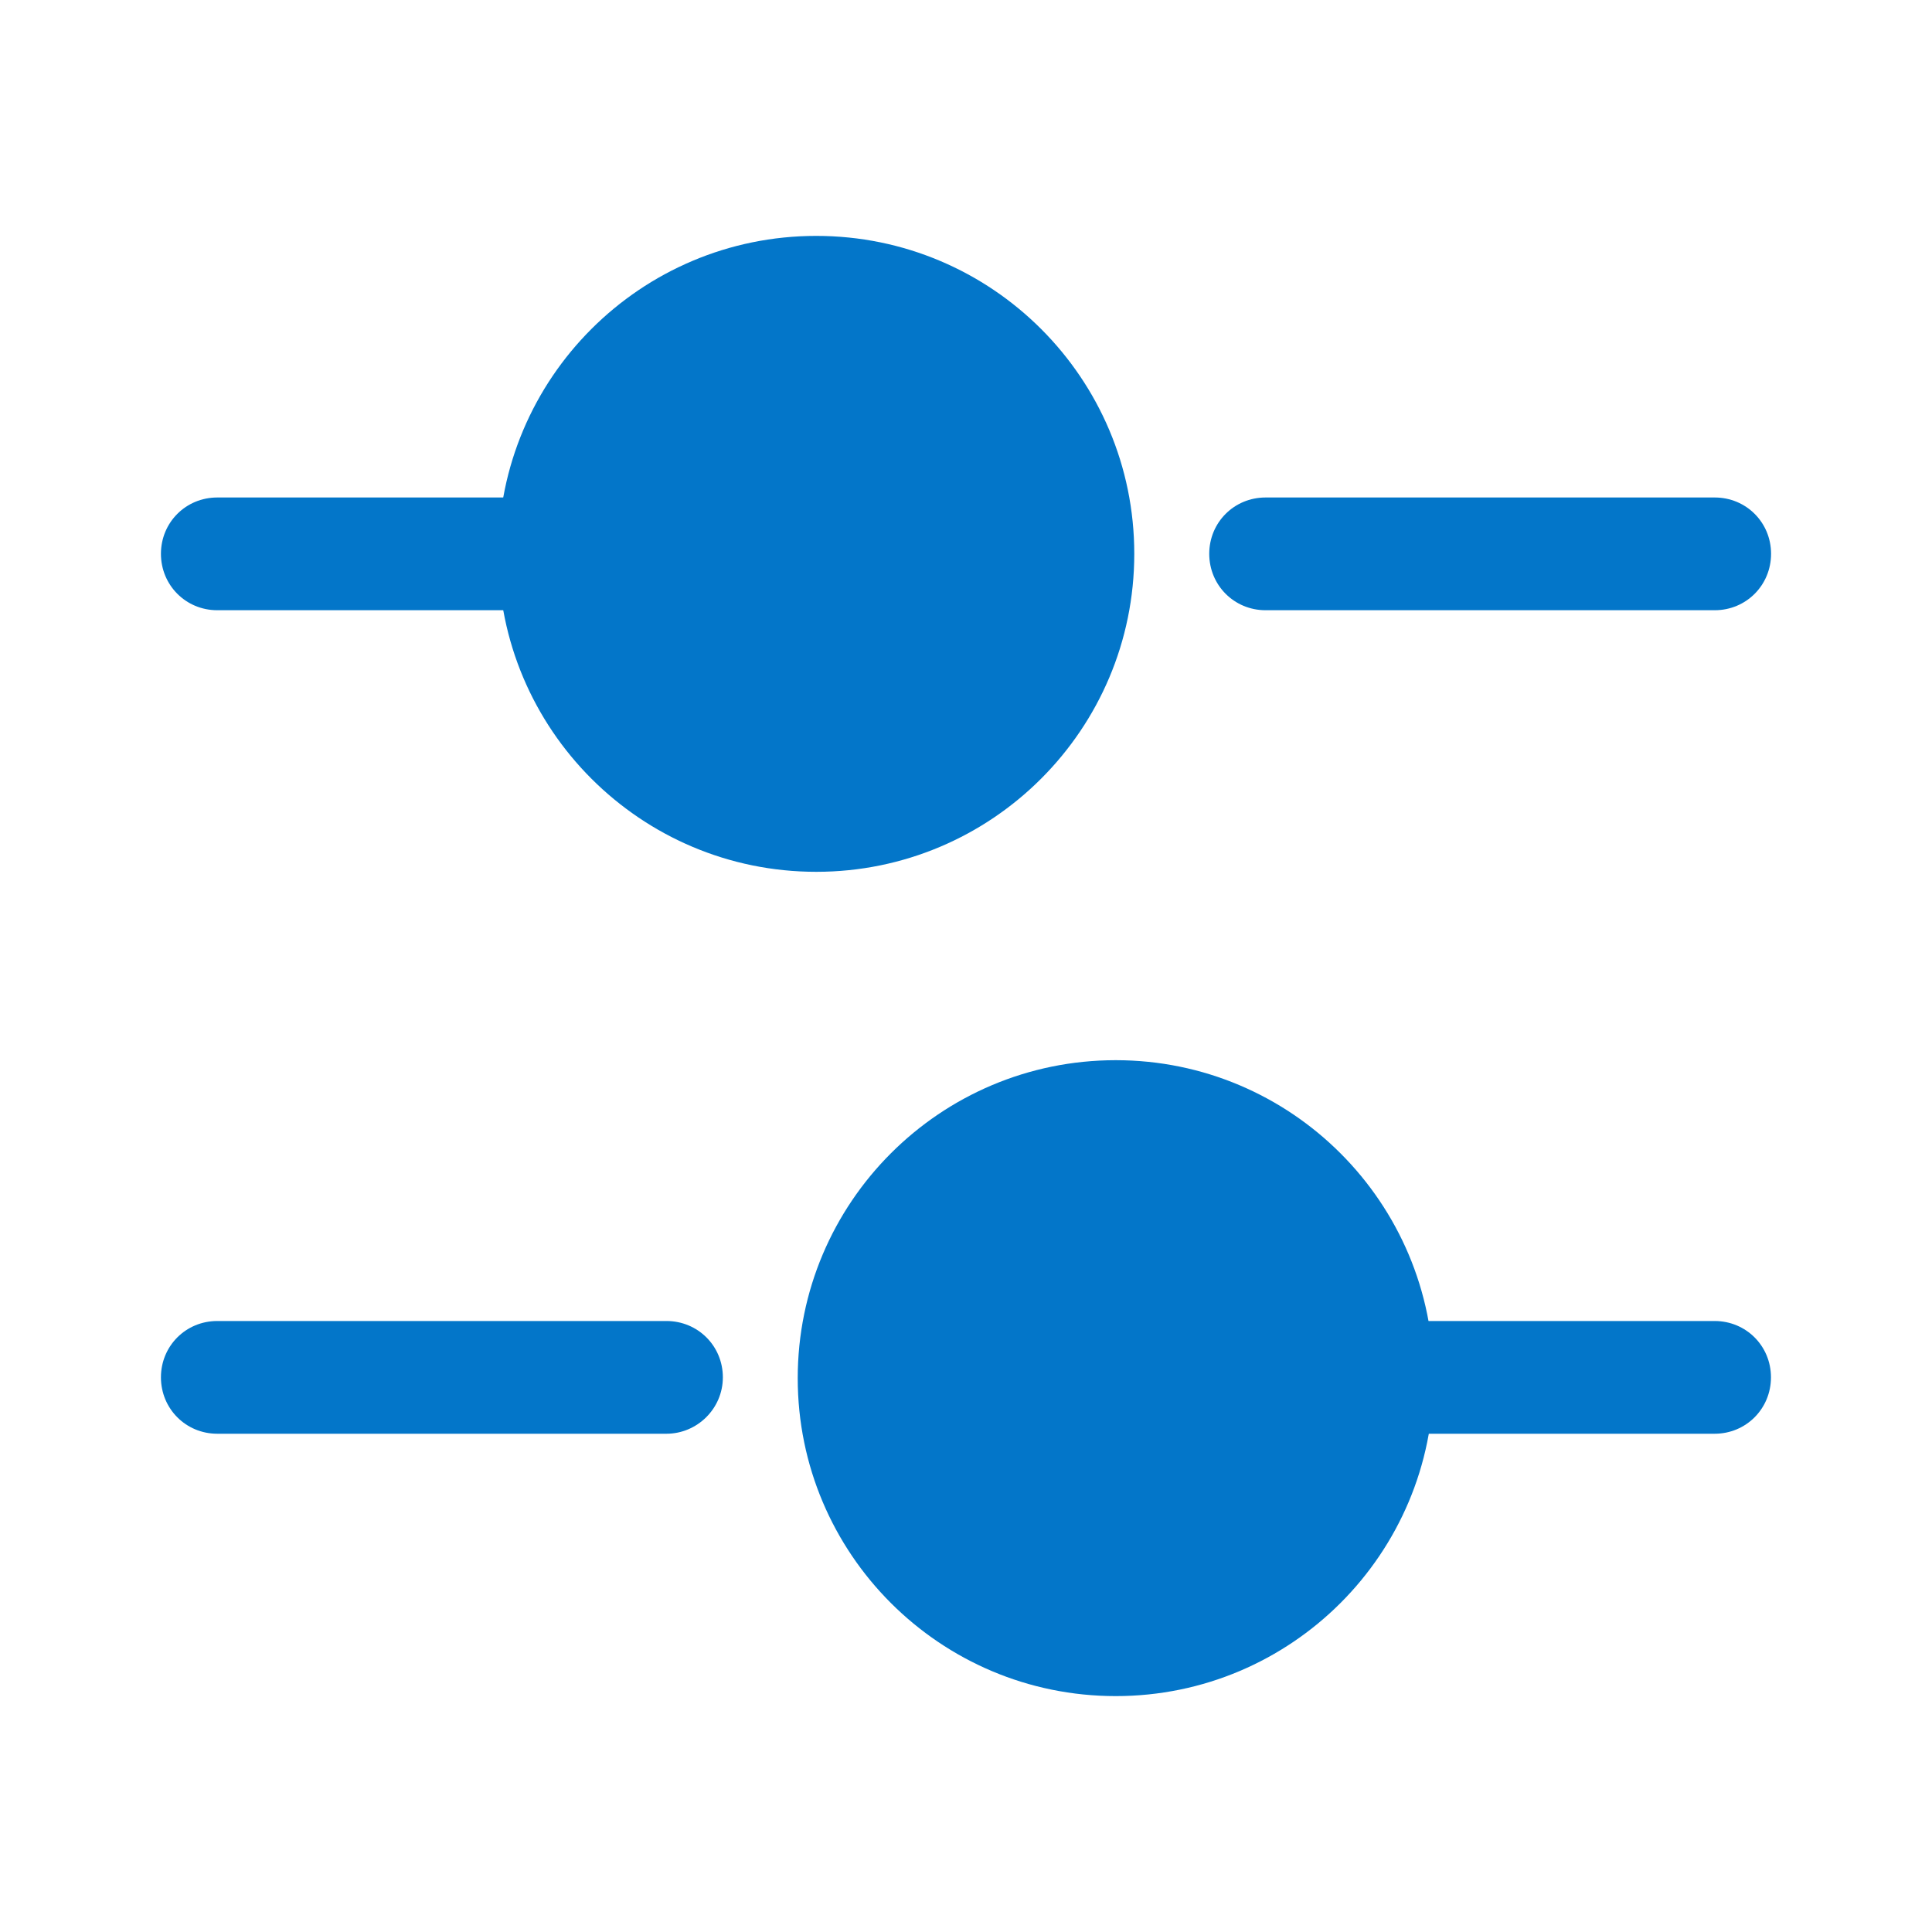 <svg width="20" height="20" viewBox="0 0 20 20" fill="none"
     xmlns="http://www.w3.org/2000/svg">
    <path d="M17.751 6.317H13.101C12.776 6.317 12.518 6.058 12.518 5.733C12.518 5.408 12.776 5.15 13.101 5.15H17.751C18.076 5.15 18.334 5.408 18.334 5.733C18.334 6.058 18.076 6.317 17.751 6.317Z"
          fill="#0376C9"/>
    <path d="M5.349 6.317H2.249C1.924 6.317 1.666 6.058 1.666 5.733C1.666 5.408 1.924 5.15 2.249 5.15H5.349C5.674 5.15 5.933 5.408 5.933 5.733C5.933 6.058 5.666 6.317 5.349 6.317Z"
          fill="#0376C9"/>
    <path d="M8.45 9.025C10.268 9.025 11.742 7.551 11.742 5.733C11.742 3.915 10.268 2.442 8.45 2.442C6.632 2.442 5.158 3.915 5.158 5.733C5.158 7.551 6.632 9.025 8.45 9.025Z"
          fill="#0376C9"/>
    <path d="M17.75 14.842H14.65C14.325 14.842 14.066 14.583 14.066 14.258C14.066 13.933 14.325 13.675 14.65 13.675H17.75C18.075 13.675 18.333 13.933 18.333 14.258C18.333 14.583 18.075 14.842 17.75 14.842Z"
          fill="#0376C9"/>
    <path d="M6.899 14.842H2.249C1.924 14.842 1.666 14.583 1.666 14.258C1.666 13.933 1.924 13.675 2.249 13.675H6.899C7.224 13.675 7.483 13.933 7.483 14.258C7.483 14.583 7.216 14.842 6.899 14.842Z"
          fill="#0376C9"/>
    <path d="M11.55 17.558C13.367 17.558 14.841 16.085 14.841 14.267C14.841 12.449 13.367 10.975 11.55 10.975C9.732 10.975 8.258 12.449 8.258 14.267C8.258 16.085 9.732 17.558 11.55 17.558Z"
          fill="#0376C9"/>
</svg>
